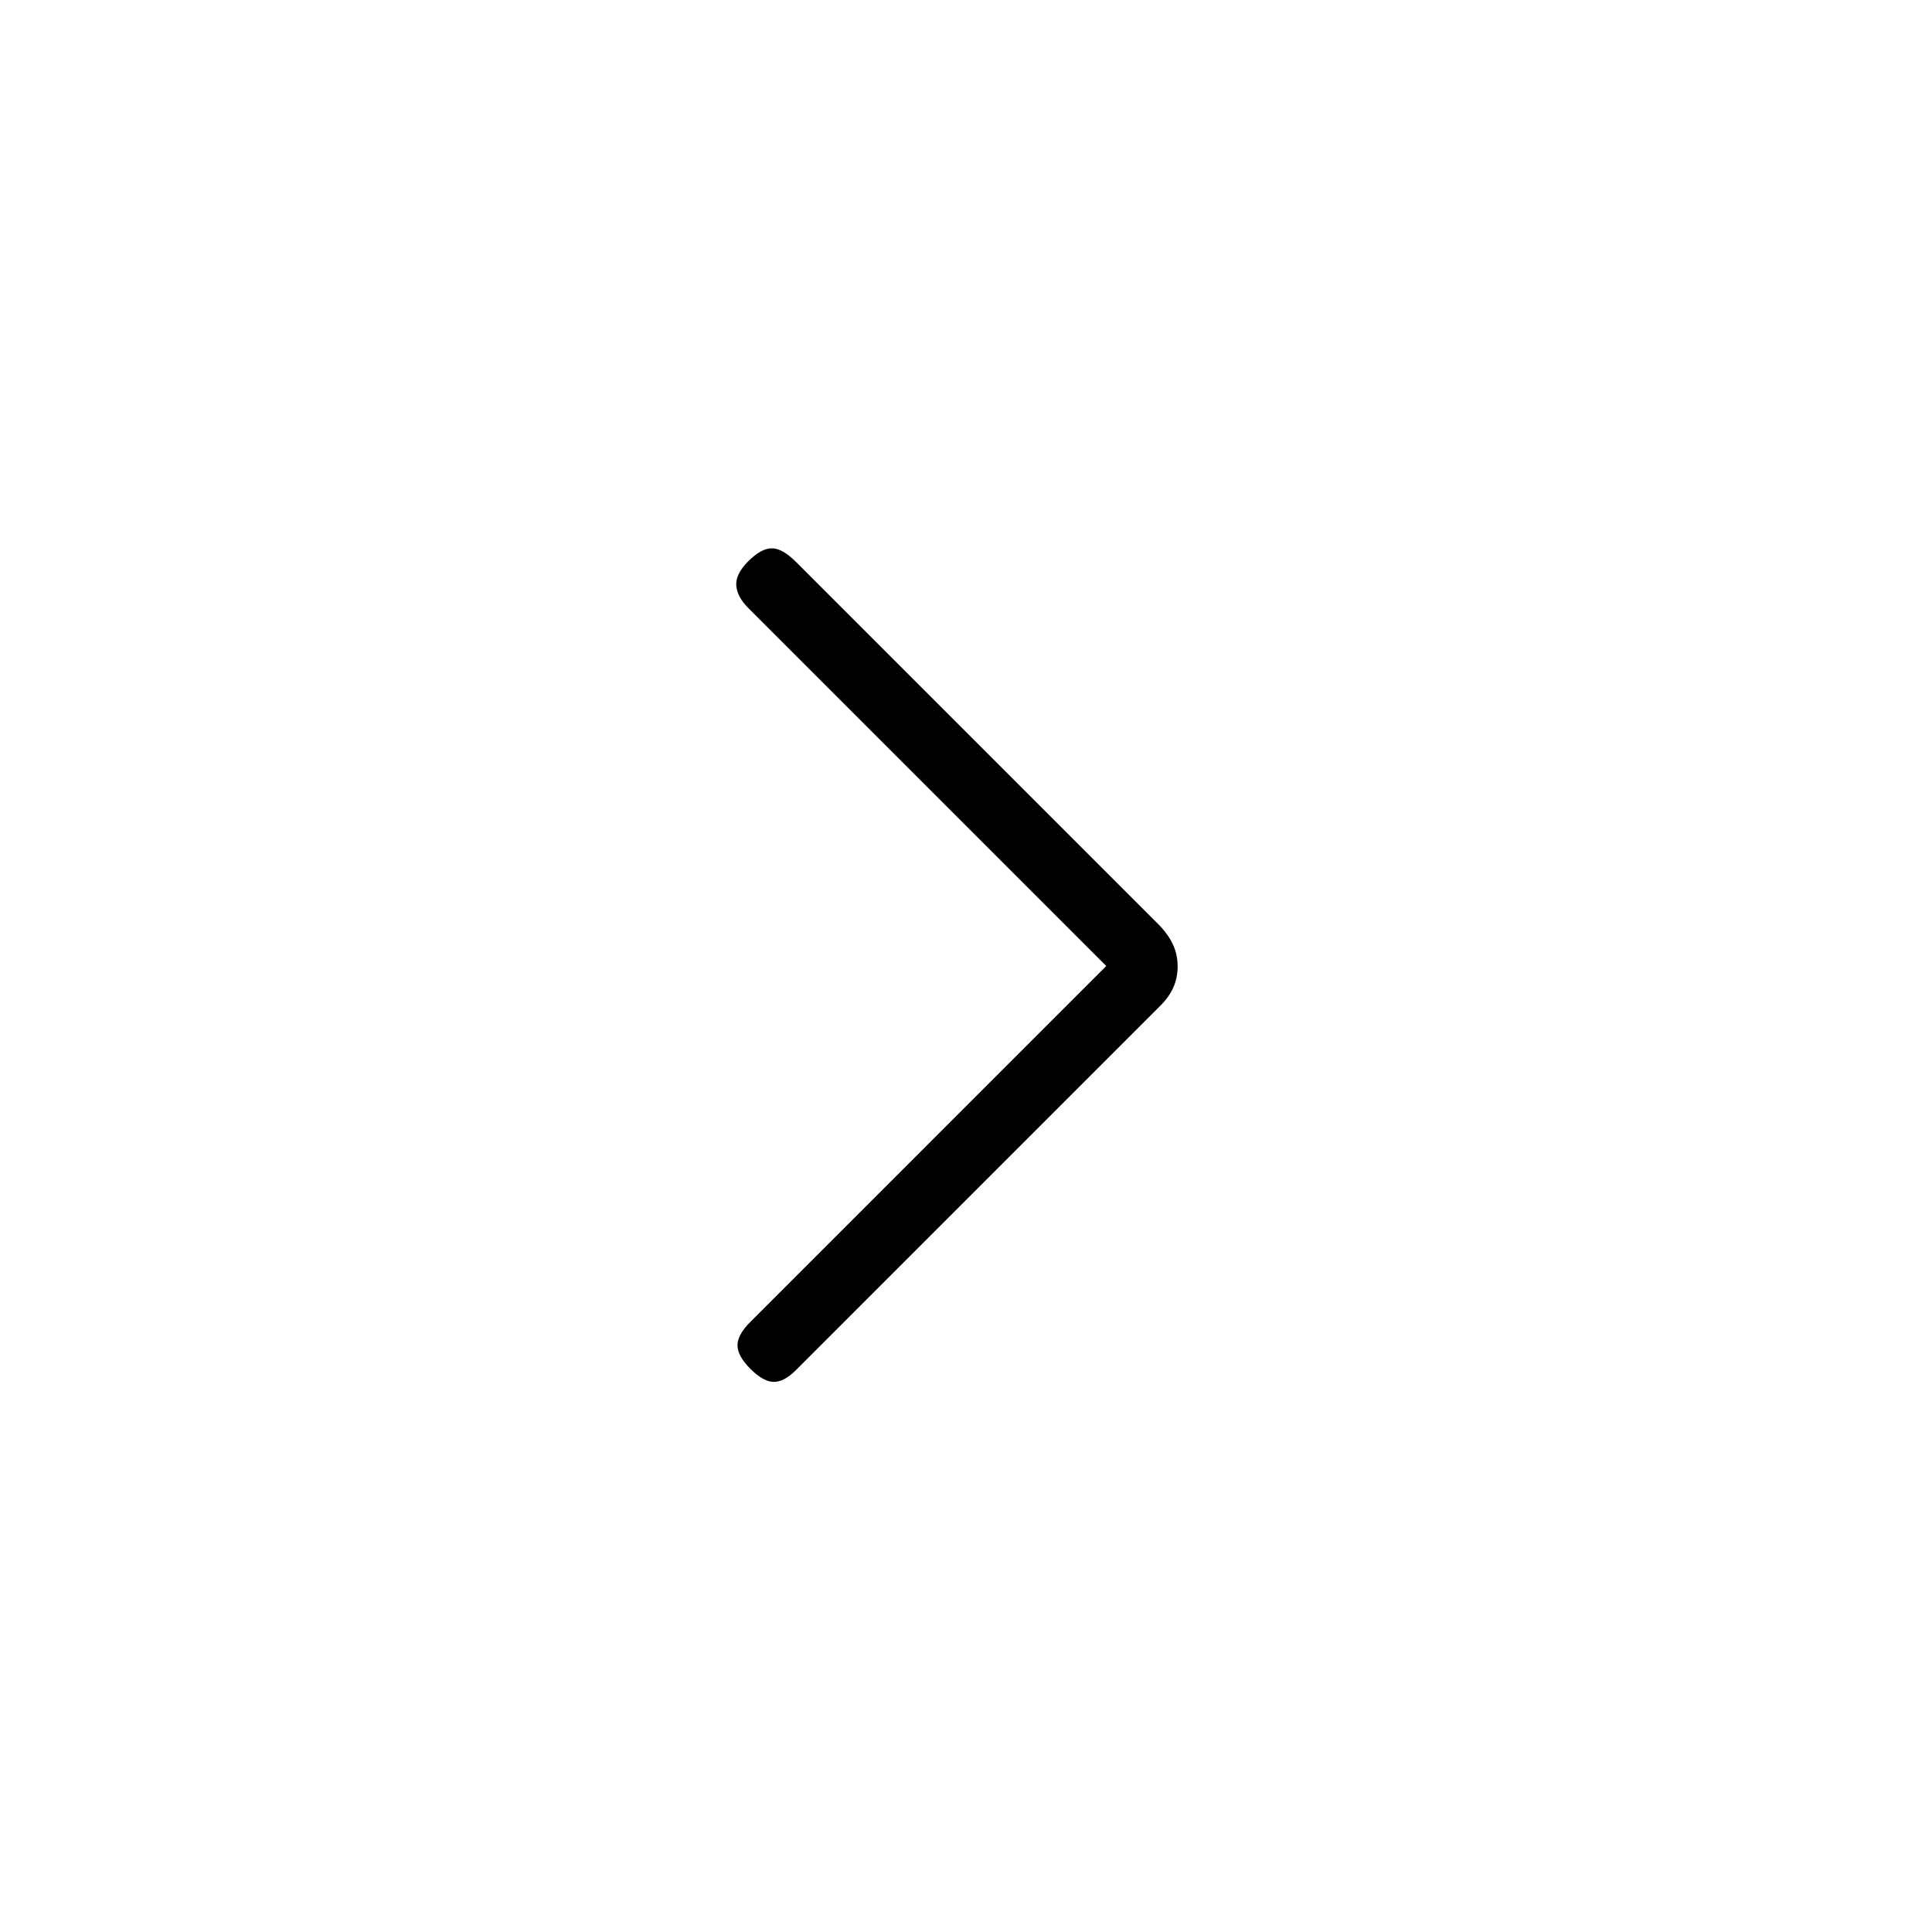 <svg xmlns="http://www.w3.org/2000/svg" height="20" viewBox="0 -960 960 960" width="20"><path d="M549.692-480 371.846-657.846q-5.615-5.615-6-11.269-.385-5.654 6-12.039t11.654-6.385q5.269 0 11.992 6.724l181.2 181.2q4.231 4.63 6.347 9.392 2.115 4.761 2.115 10.423t-2.115 10.423q-2.116 4.762-6.347 8.992l-181.2 181.2q-5.953 5.954-11.107 5.839-5.154-.115-11.539-6.5t-6.385-11.654q0-5.269 6.385-11.654L549.692-480Z"/></svg>